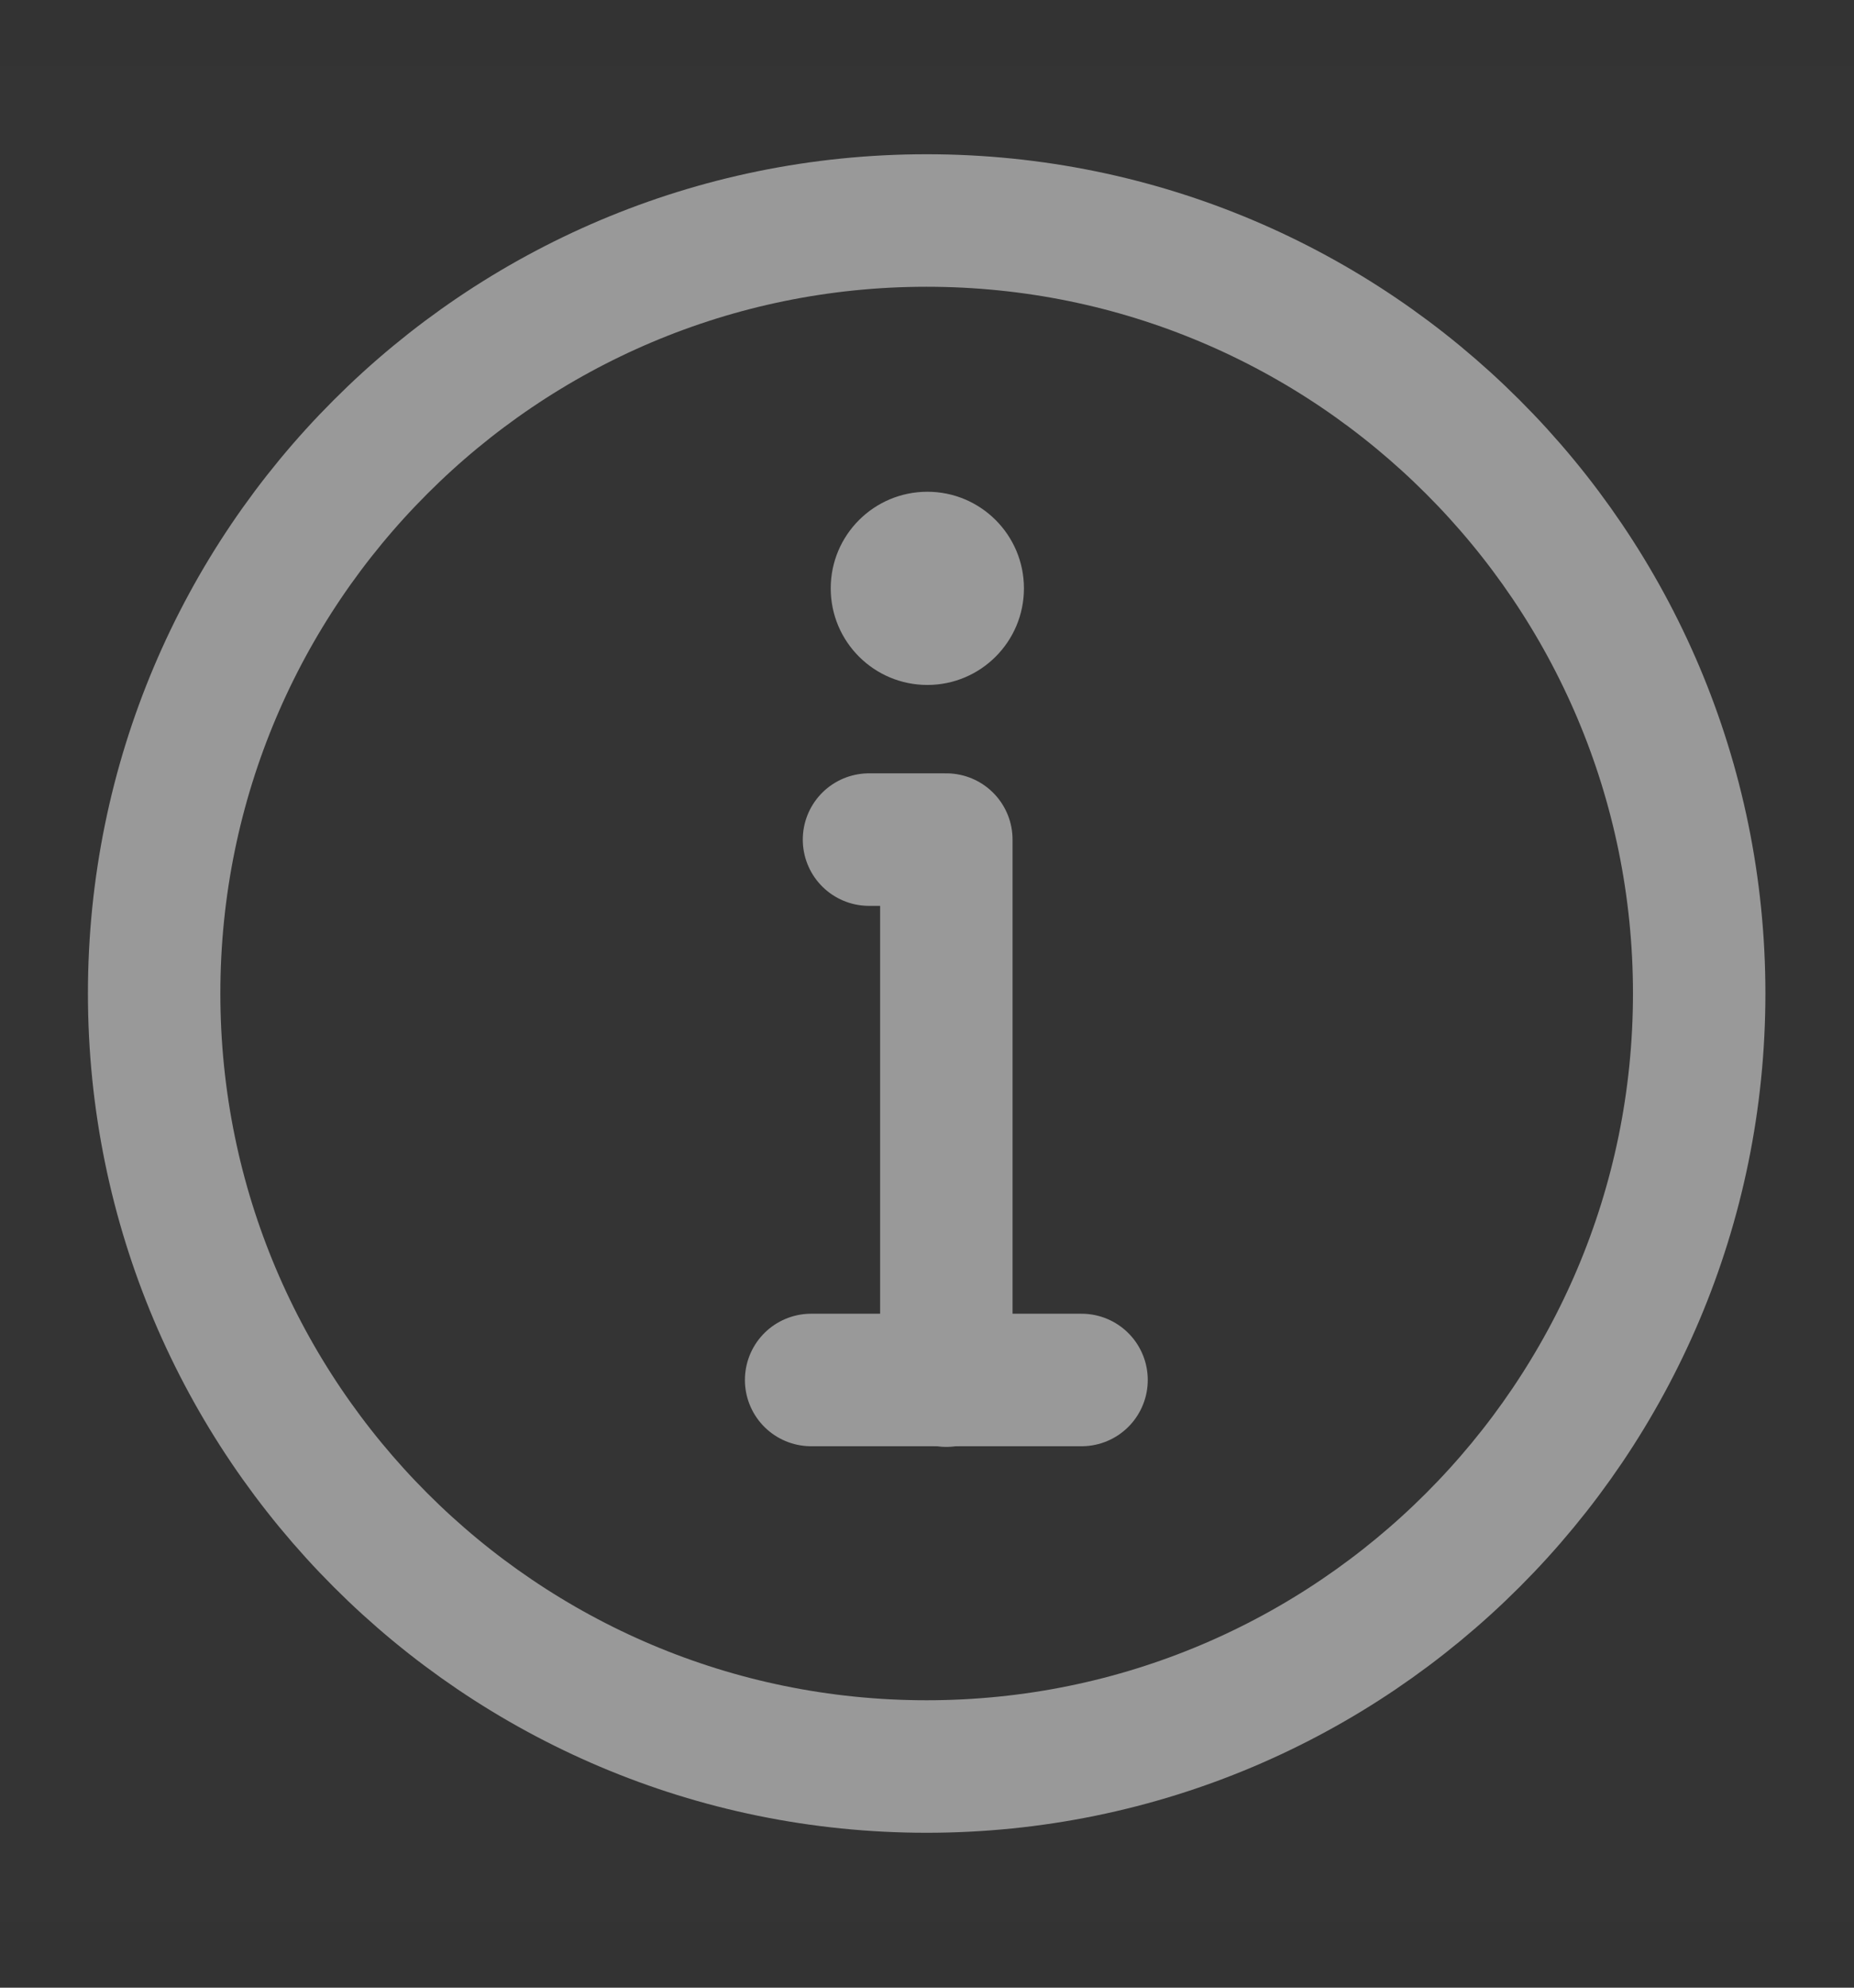 <svg width="14" height="15" viewBox="0 0 14 15" fill="none" xmlns="http://www.w3.org/2000/svg">
  <rect x="0" y="0" width="14" height="15" fill="#333333" stroke="none"/>
  <g opacity="0.5" clip-path="url(#clip0_40537_80294)">
    <path d="M14 0.5H0V14.5H14V0.5Z" fill="white" fill-opacity="0.01" />
    <path
      d="M6.997 13.331C8.608 13.331 10.066 12.678 11.122 11.622C12.178 10.566 12.831 9.108 12.831 7.497C12.831 5.887 12.178 4.428 11.122 3.373C10.066 2.317 8.608 1.664 6.997 1.664C5.387 1.664 3.928 2.317 2.873 3.373C1.817 4.428 1.164 5.887 1.164 7.497C1.164 9.108 1.817 10.566 2.873 11.622C3.928 12.678 5.387 13.331 6.997 13.331Z"
      stroke="white" stroke-linejoin="round" />
    <path fill-rule="evenodd" clip-rule="evenodd"
      d="M7.003 3.711C7.405 3.711 7.732 4.037 7.732 4.44C7.732 4.843 7.405 5.169 7.003 5.169C6.6 5.169 6.273 4.843 6.273 4.44C6.273 4.037 6.6 3.711 7.003 3.711Z"
      fill="white" />
    <path d="M7.146 10.419V6.336H6.854H6.562" stroke="white" stroke-linecap="round"
      stroke-linejoin="round" />
    <path d="M6.125 10.414H8.167" stroke="white" stroke-linecap="round" stroke-linejoin="round" />
  </g>
  <defs>
    <clipPath id="clip0_40537_80294">
      <rect width="14" height="14" fill="white" transform="translate(0 0.5)" />
    </clipPath>
  </defs>
</svg>